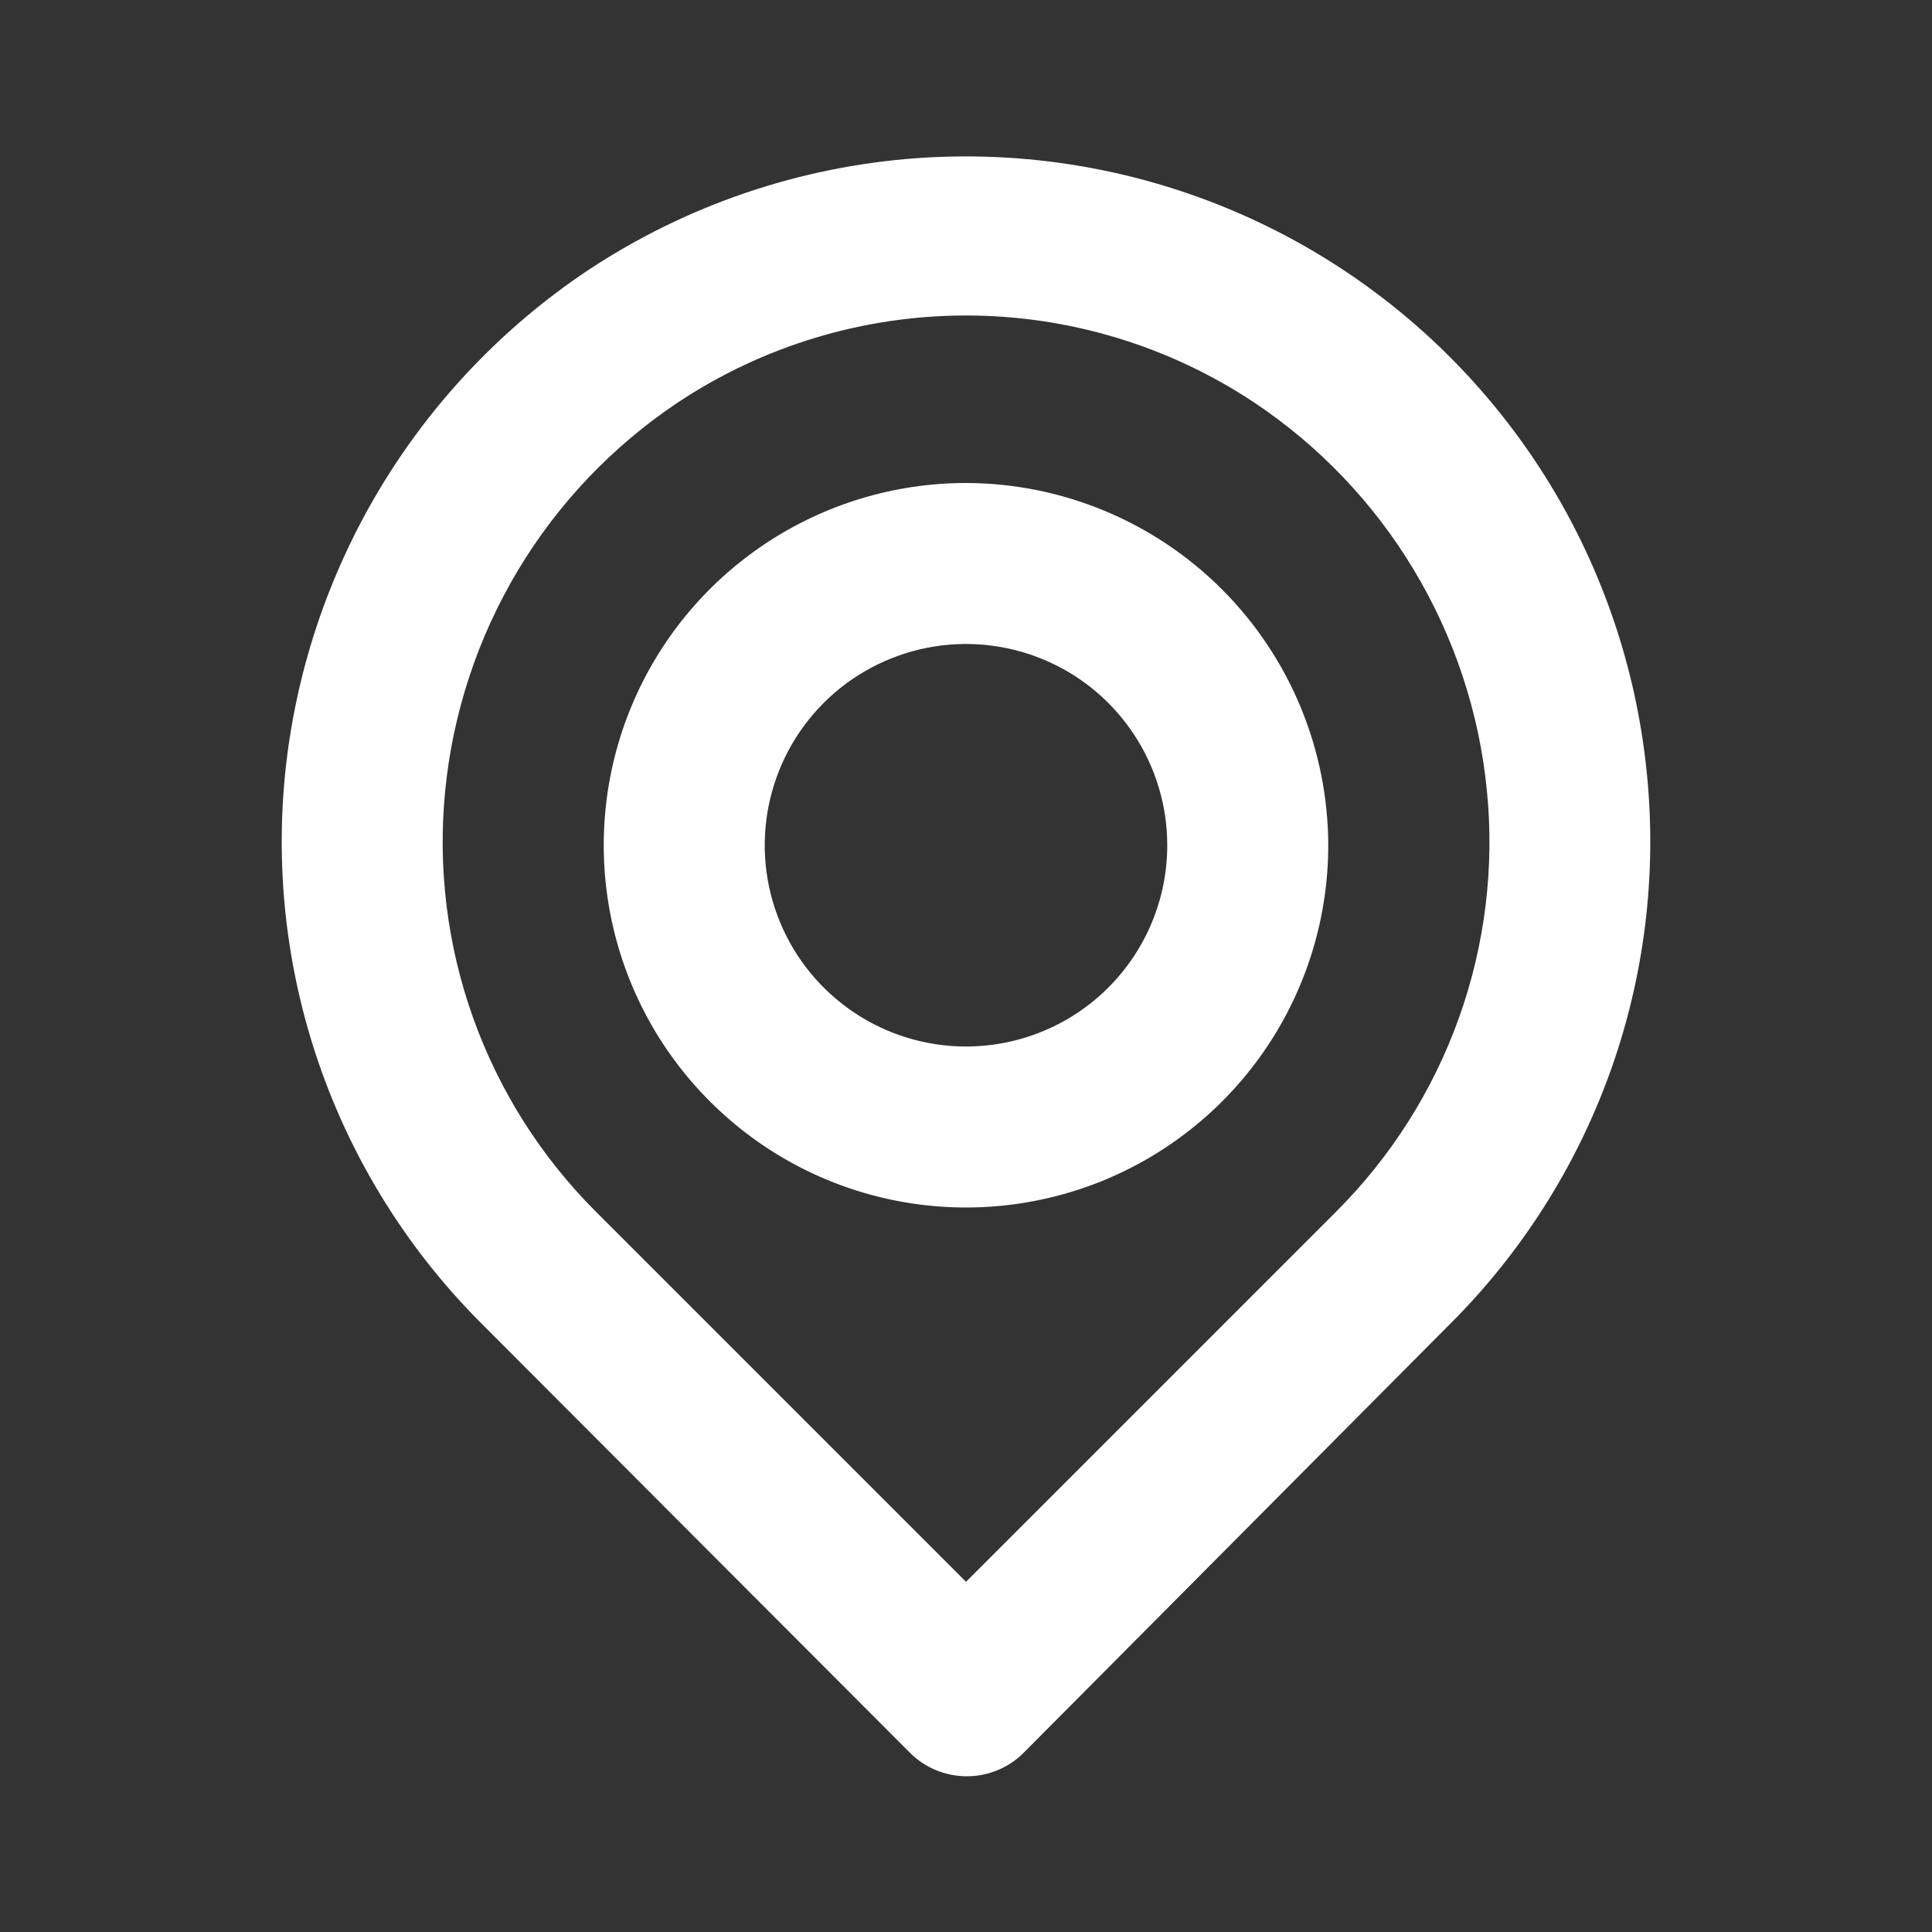 <svg width="30" height="30" viewBox="0 0 30 30" fill="none" xmlns="http://www.w3.org/2000/svg">
<rect x="0" y="0" width="30" height="30" fill="#333333" stroke="none"/>
<path d="M25.575 12.037C25.399 10.211 24.754 8.461 23.701 6.958C22.649 5.456 21.225 4.251 19.569 3.462C17.912 2.673 16.08 2.326 14.25 2.455C12.419 2.585 10.654 3.186 9.125 4.2C7.811 5.078 6.709 6.237 5.896 7.592C5.084 8.947 4.581 10.465 4.425 12.037C4.272 13.6 4.468 15.176 5 16.653C5.532 18.129 6.386 19.469 7.5 20.575L14.125 27.212C14.241 27.33 14.379 27.423 14.532 27.486C14.684 27.549 14.848 27.582 15.012 27.582C15.178 27.582 15.341 27.549 15.493 27.486C15.646 27.423 15.784 27.33 15.9 27.212L22.5 20.575C23.614 19.469 24.468 18.129 25 16.653C25.532 15.176 25.728 13.6 25.575 12.037ZM20.75 18.812L15 24.562L9.25 18.812C8.403 17.965 7.753 16.94 7.349 15.812C6.945 14.684 6.796 13.48 6.912 12.287C7.03 11.076 7.415 9.906 8.039 8.862C8.664 7.818 9.513 6.926 10.525 6.25C11.851 5.369 13.408 4.899 15 4.899C16.592 4.899 18.149 5.369 19.475 6.25C20.484 6.923 21.331 7.811 21.955 8.851C22.58 9.891 22.967 11.056 23.087 12.262C23.208 13.459 23.061 14.668 22.656 15.801C22.252 16.933 21.601 17.962 20.75 18.812ZM15 7.5C13.887 7.5 12.8 7.83 11.875 8.448C10.95 9.066 10.229 9.944 9.803 10.972C9.377 12 9.266 13.131 9.483 14.222C9.7 15.313 10.236 16.316 11.023 17.102C11.809 17.889 12.811 18.425 13.903 18.642C14.994 18.859 16.125 18.747 17.153 18.322C18.18 17.896 19.059 17.175 19.677 16.25C20.295 15.325 20.625 14.237 20.625 13.125C20.622 11.634 20.028 10.205 18.974 9.151C17.92 8.097 16.491 7.503 15 7.5ZM15 16.25C14.382 16.25 13.778 16.067 13.264 15.723C12.75 15.38 12.349 14.892 12.113 14.321C11.876 13.75 11.814 13.121 11.935 12.515C12.056 11.909 12.353 11.352 12.79 10.915C13.227 10.478 13.784 10.181 14.39 10.06C14.996 9.939 15.625 10.001 16.196 10.238C16.767 10.474 17.255 10.875 17.598 11.389C17.942 11.903 18.125 12.507 18.125 13.125C18.125 13.954 17.796 14.749 17.21 15.335C16.624 15.921 15.829 16.25 15 16.25Z" fill="white"/>
</svg>
